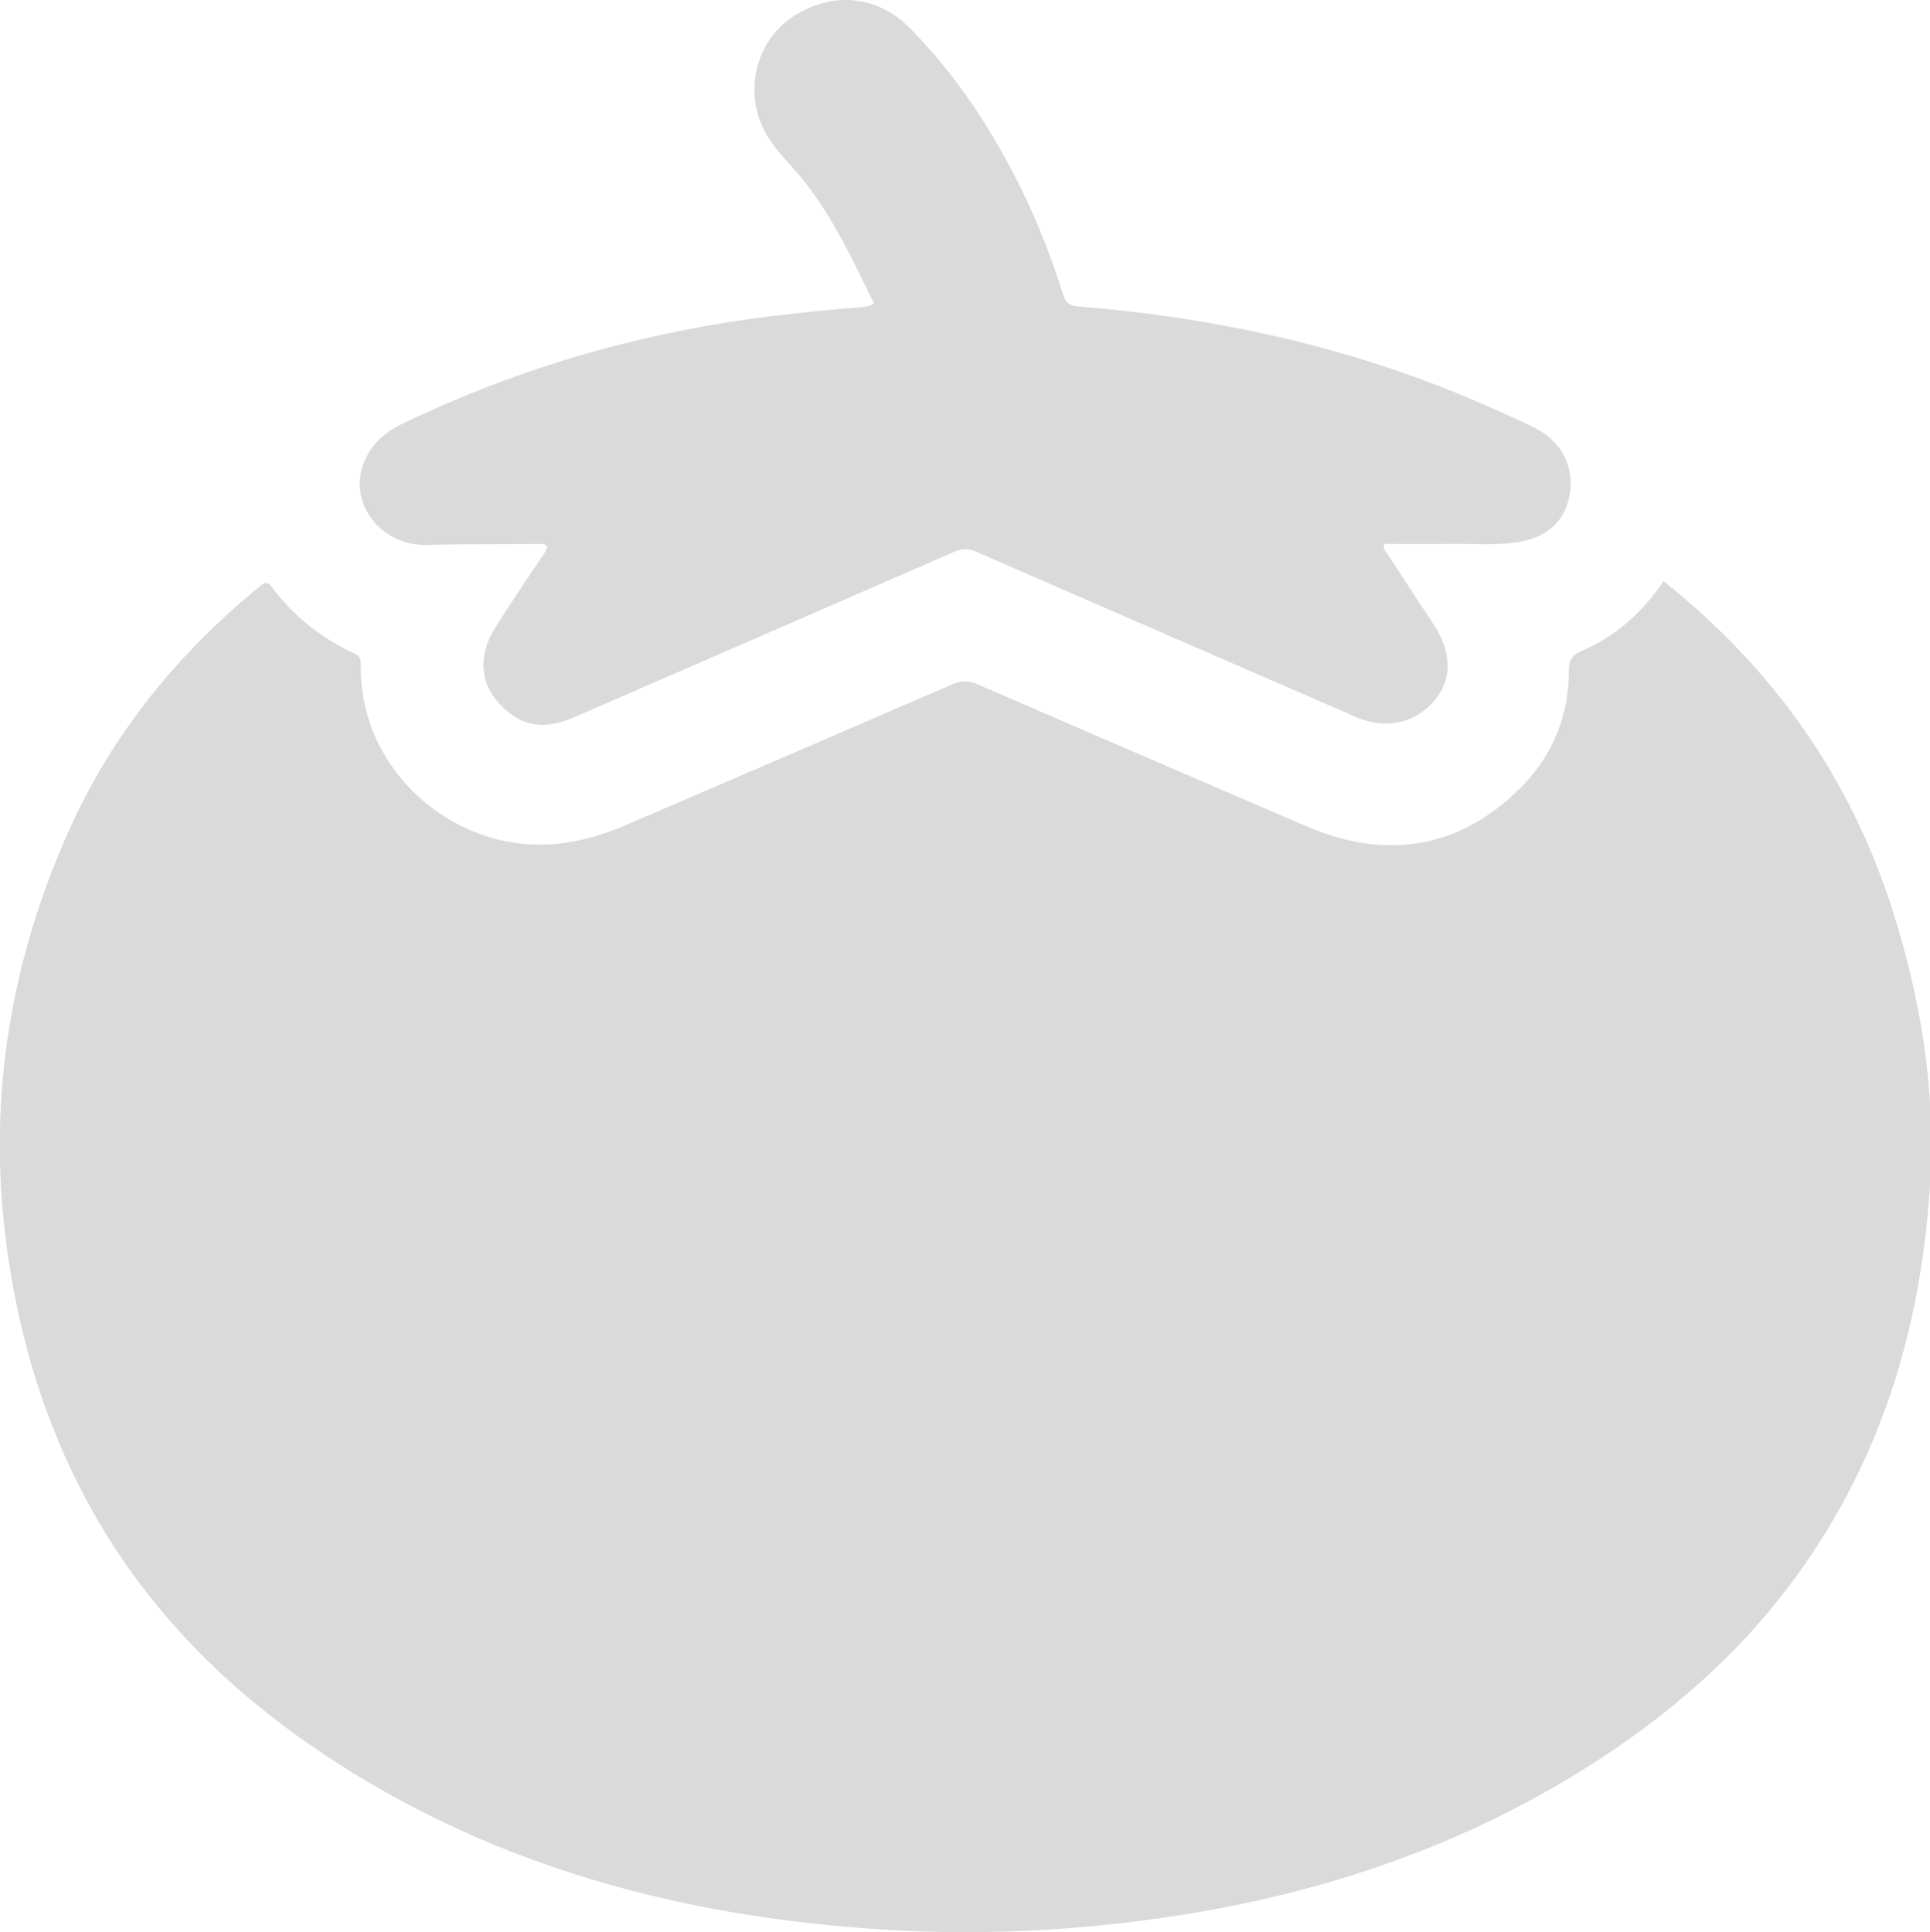 <?xml version="1.0" encoding="utf-8"?>
<!-- Generator: Adobe Illustrator 24.1.1, SVG Export Plug-In . SVG Version: 6.00 Build 0)  -->
<svg version="1.1" id="Capa_1" fill="#dadada" xmlns="http://www.w3.org/2000/svg" xmlns:xlink="http://www.w3.org/1999/xlink" x="0px" y="0px"
	 viewBox="0 0 767 768" style="enable-background:new 0 0 767 768;" xml:space="preserve">
<g>
	<path d="M661.1,231c43.2,34.4,73.7,77.2,90.6,129.5c11.6,35.9,17.7,72.9,15.3,110.6c-3.6,58.3-20.4,112.2-56,159.3
		c-21.7,28.8-48.7,51.9-79,71.2c-49.9,31.7-104.5,50.4-162.8,59.6c-41.9,6.6-84,8.5-126.3,5.2c-70.8-5.4-138.1-22.8-199.5-59.8
		c-47.8-28.8-86.8-66-112.2-116.4c-15.6-31-24.7-63.8-29-98.2C-4.8,435.4,4.4,381,27.8,329.2c17.3-38.2,43.3-70,75.9-96.5
		c2-1.6,2.9-1.2,4.2,0.5c8.7,11.6,19.7,20.5,32.9,26.5c2.6,1.1,2.7,3,2.6,5.3c-0.3,32.5,22.6,59.7,52.6,68.2
		c17.9,5,35.1,2.2,51.9-4.9c43.6-18.7,87.1-37.5,130.6-56.3c3.4-1.5,6.3-1.6,9.8-0.1c43.5,18.9,87,37.6,130.6,56.4
		c32.4,14,61.7,8.9,86-15.8c12.3-12.5,18.6-28.3,18.6-46.1c0-4.1,1.3-6.1,5.1-7.7C642.2,252.9,652.8,243.3,661.1,231z"/>
	<path d="M347.3,120.6c-9.4-19.3-18.4-38.9-33.2-55c-5-5.4-9.7-10.9-12.2-17.9c-5.5-15.2,0.1-32.5,13.2-41.1
		c15.5-10.1,33.4-8.7,46.5,4.6C380.2,30,394.5,51.9,406,75.4c6.6,13.4,12,27.4,16.5,41.7c1,3.2,2.5,4.4,6,4.7
		c46.6,3.8,92.1,12.7,136.1,28.9c15.2,5.6,30.1,12.1,44.8,19.1c10.7,5.1,16.2,15.2,14.5,26.3c-1.7,10.9-9,17.7-21.3,19.5
		c-9.1,1.3-18.3,0.4-27.4,0.6c-8.4,0.1-16.8,0-25,0c-0.9,2.1,0.6,3.1,1.3,4.2c6.2,9.5,12.4,18.9,18.6,28.4
		c6.9,10.6,6.9,21.5,0.1,29.5c-7.9,9.3-19.6,11.8-31.3,6.7c-50.3-21.9-100.7-43.7-150.9-65.7c-3.1-1.4-5.6-1.3-8.7,0
		c-50.4,22-101,44-151.4,65.9c-12.4,5.4-22,3.3-30.4-6.6c-7-8.2-7.2-19-0.5-29.4c6.2-9.7,12.5-19.3,19-28.8c1.9-2.9,2.4-4.3-2-4.2
		c-14.8,0.2-29.6,0-44.4,0.4c-18.8,0.5-32.1-17.7-24.4-34.1c3-6.5,8.4-11.1,14.8-14.1c46.9-22.6,96.3-36.7,148-42.9
		c11.1-1.3,22.1-2.5,33.3-3.3C343,121.9,345.1,122.1,347.3,120.6z"/>
</g>
</svg>
